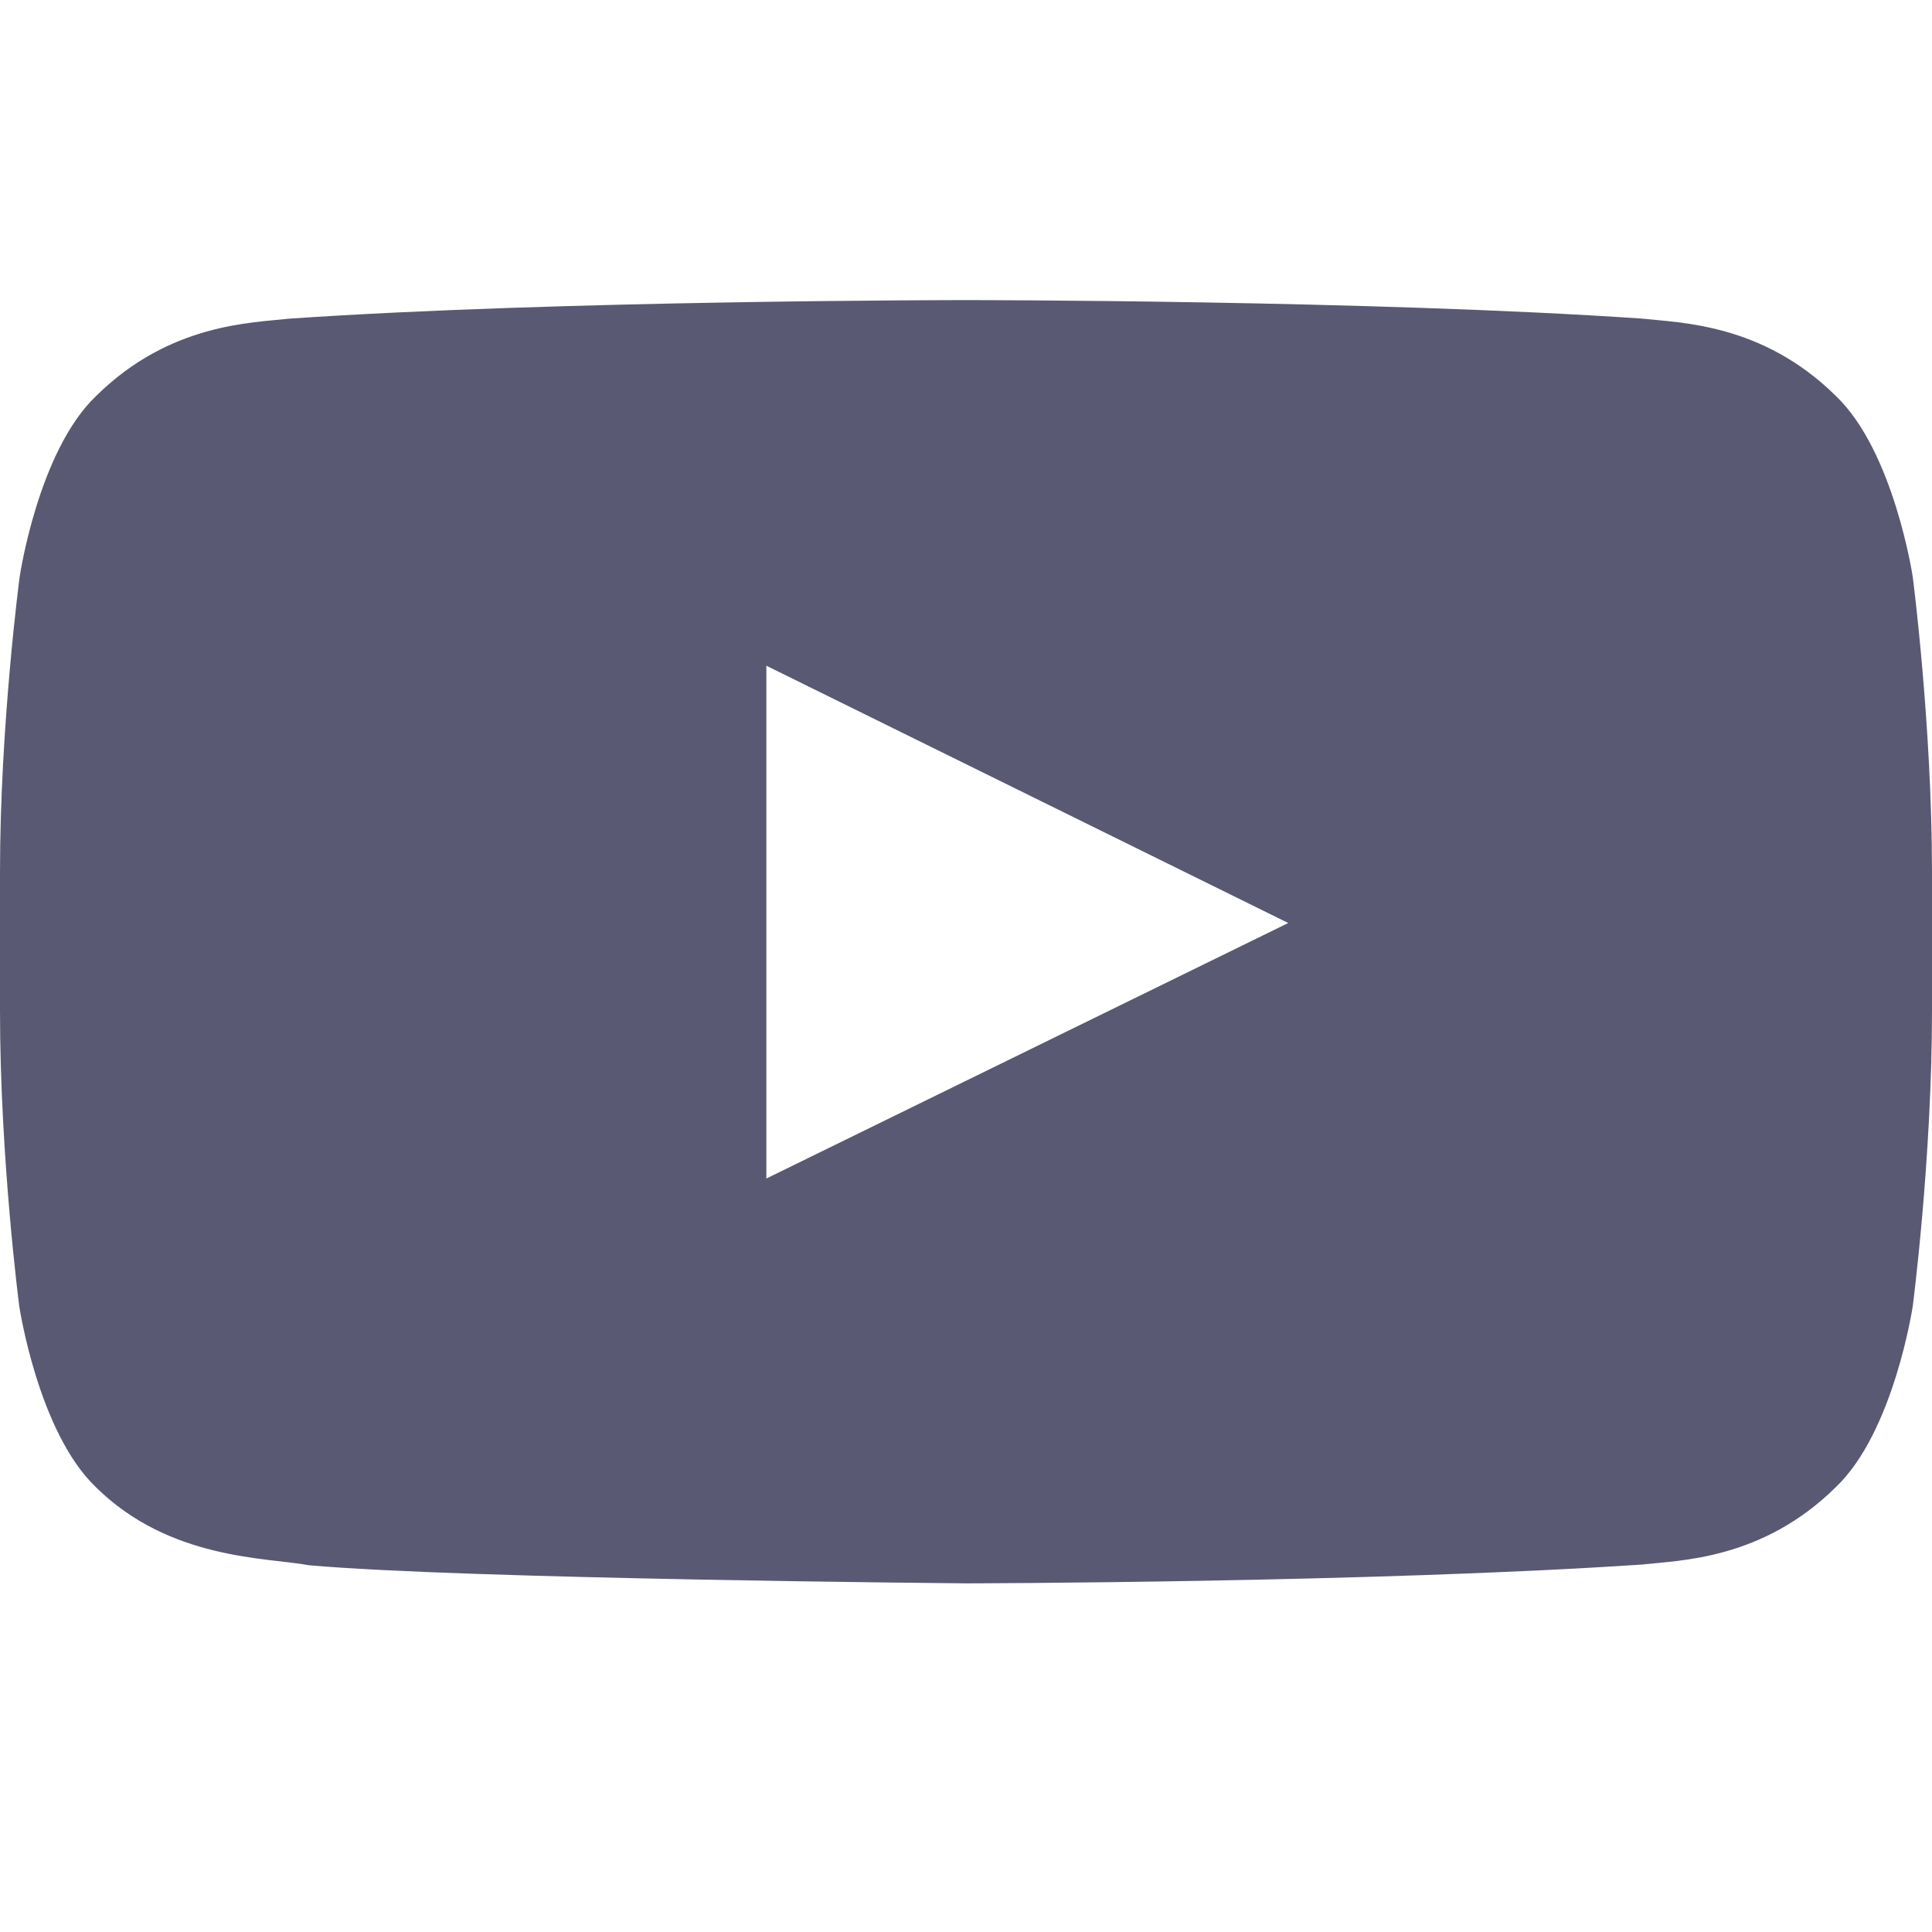 <svg width="24" height="24" viewBox="0 0 24 24" fill="none" xmlns="http://www.w3.org/2000/svg">
<g opacity="0.7" clip-path="url(#clip0_5214_2669)">
<g clip-path="url(#clip1_5214_2669)">
<path d="M23.761 7.167C23.761 7.167 23.527 5.605 22.805 4.918C21.891 4.015 20.869 4.011 20.4 3.958C17.044 3.728 12.005 3.728 12.005 3.728H11.995C11.995 3.728 6.956 3.728 3.6 3.958C3.131 4.011 2.109 4.015 1.195 4.918C0.473 5.605 0.244 7.167 0.244 7.167C0.244 7.167 0 9.005 0 10.837V12.555C0 14.388 0.239 16.225 0.239 16.225C0.239 16.225 0.473 17.788 1.191 18.474C2.105 19.377 3.305 19.346 3.839 19.444C5.761 19.616 12 19.669 12 19.669C12 19.669 17.044 19.661 20.4 19.435C20.869 19.382 21.891 19.377 22.805 18.474C23.527 17.788 23.761 16.225 23.761 16.225C23.761 16.225 24 14.392 24 12.555V10.837C24 9.005 23.761 7.167 23.761 7.167ZM9.52 14.64V8.27L16.003 11.466L9.52 14.64Z" fill="#131337"/>
</g>
</g>
<defs>
<clipPath id="clip0_5214_2669">
<rect width="24" height="17" fill="white" transform="translate(0 3)"/>
</clipPath>
<clipPath id="clip1_5214_2669">
<rect width="24" height="17" fill="white" transform="translate(0 3)"/>
</clipPath>
</defs>
</svg>
